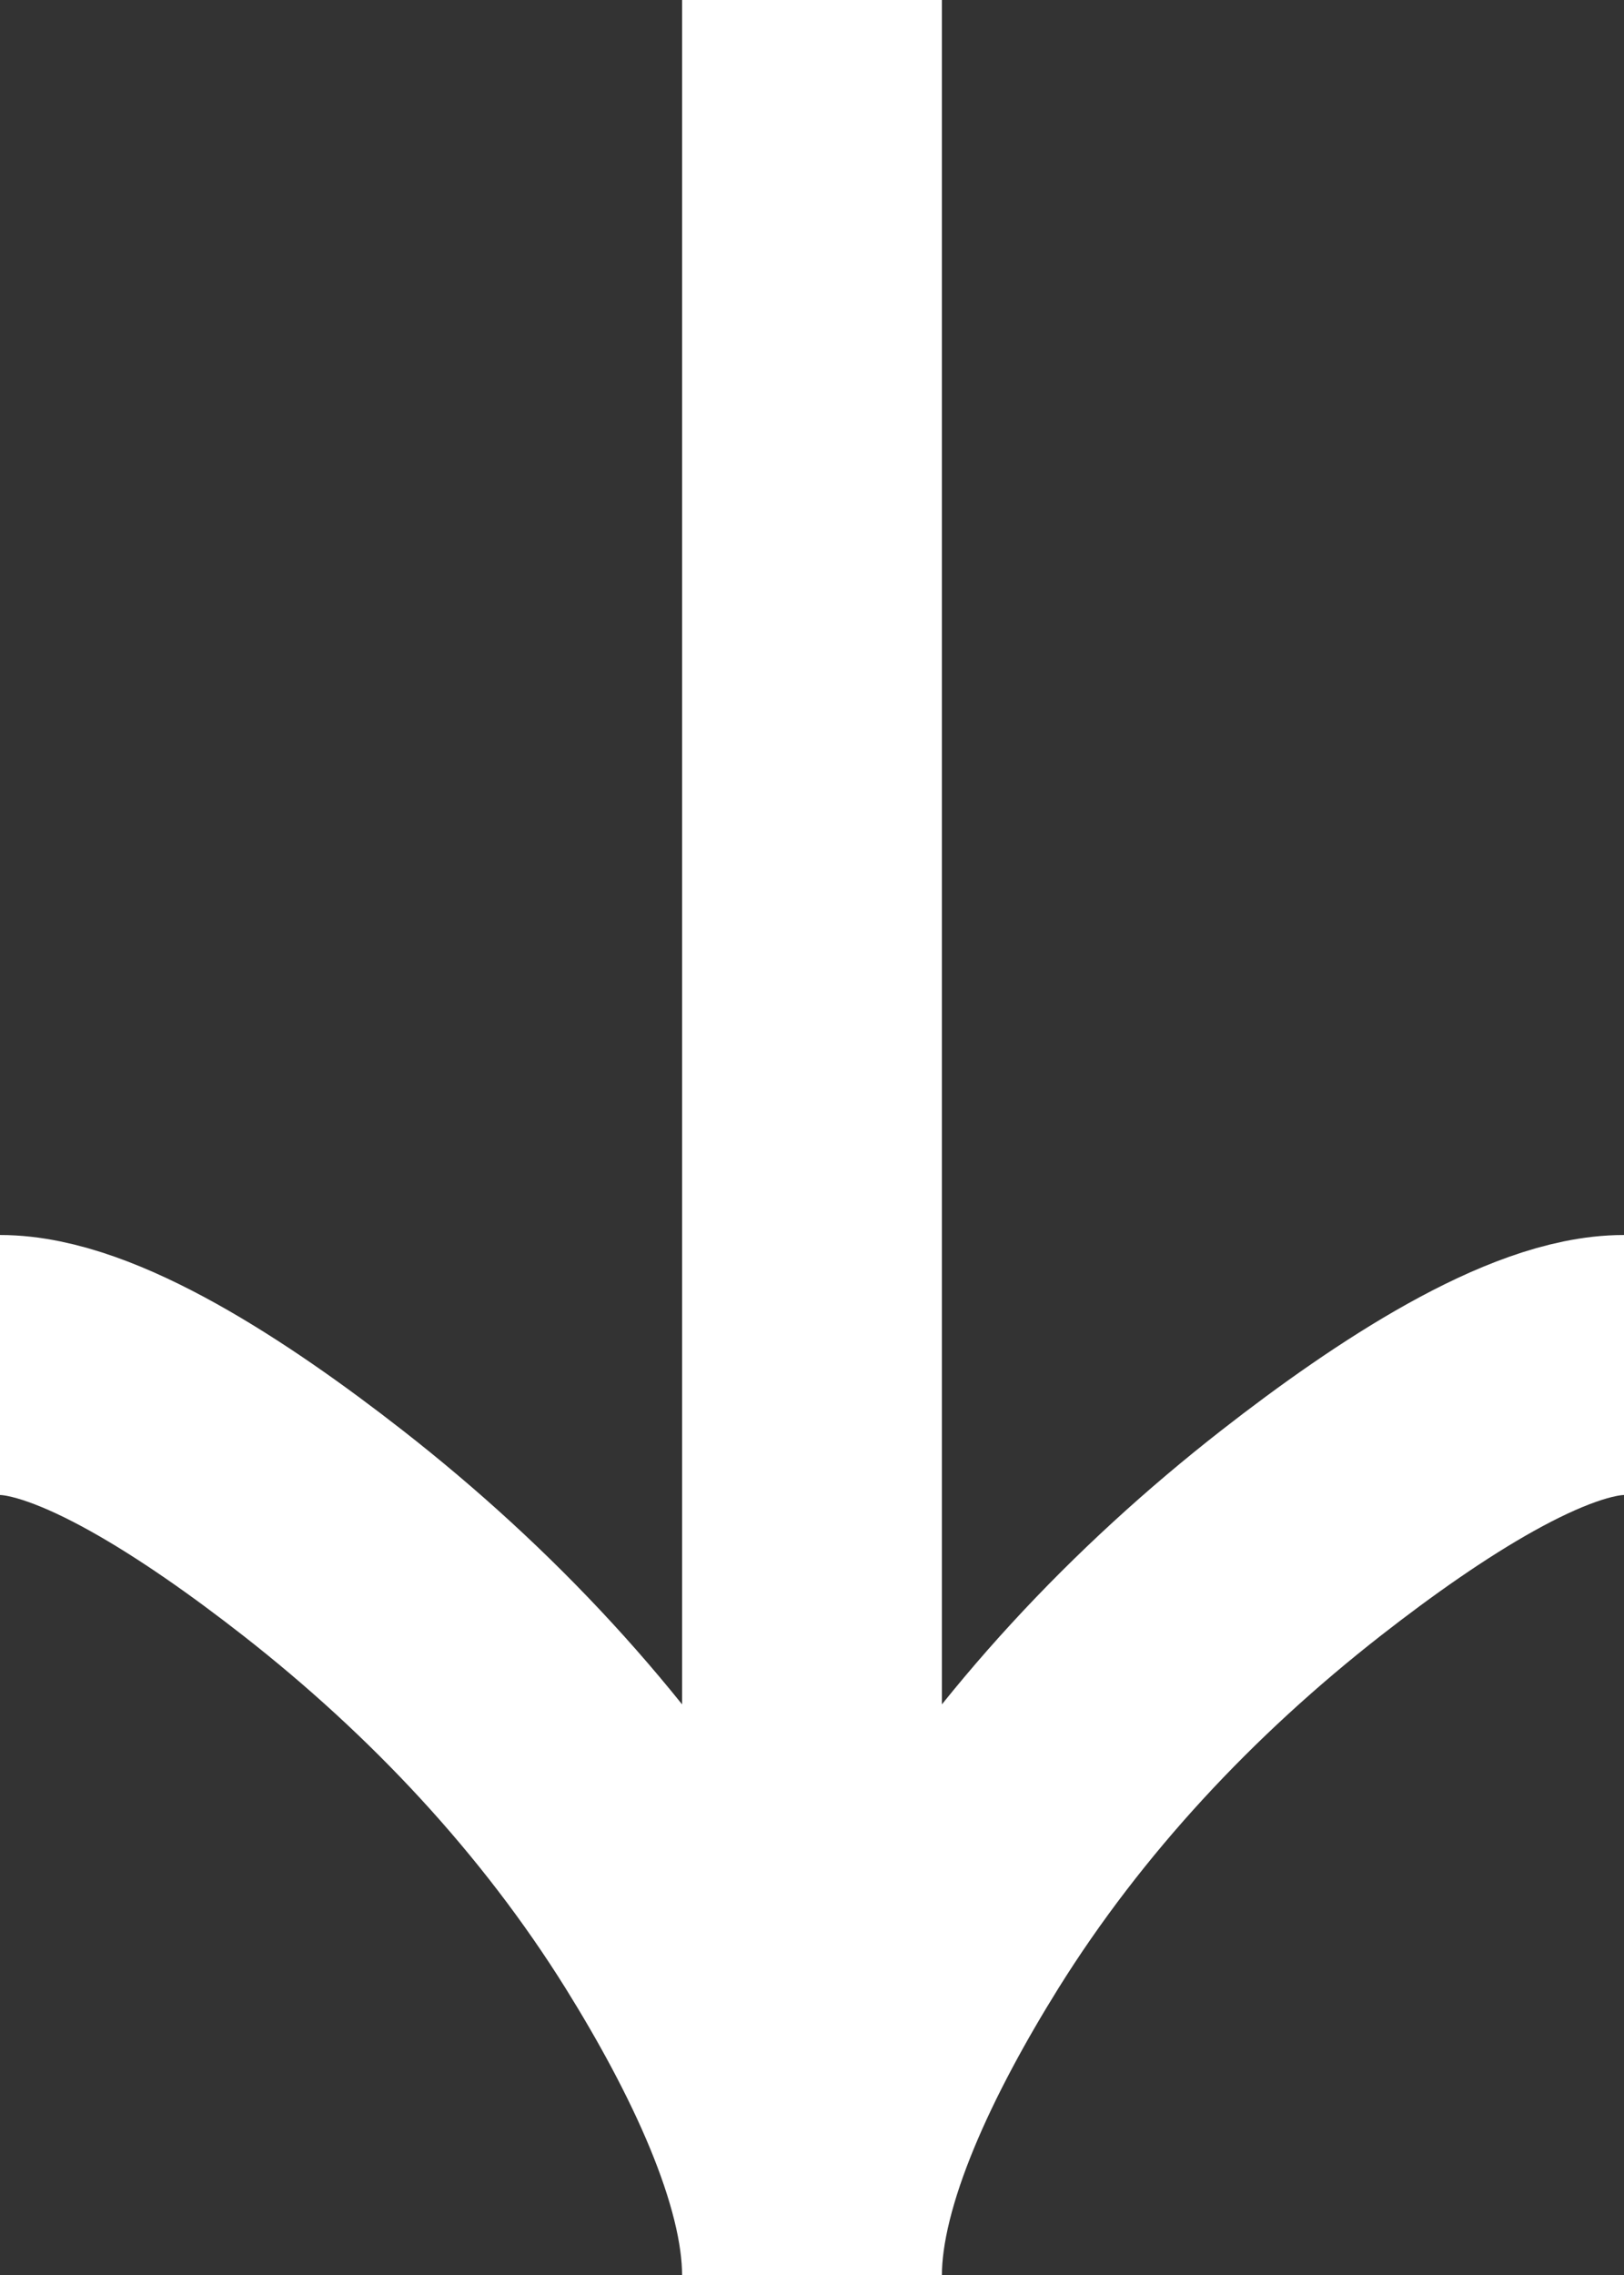 <svg width="10" height="14" viewBox="0 0 10 14" fill="none" xmlns="http://www.w3.org/2000/svg">
<rect x="0" y="0" width="10" height="14" fill="#333333" stroke="none"/>
<path d="M10 8.4C9.47 8.4 8.679 8.913 8.014 9.432C7.158 10.1 6.409 10.898 5.838 11.813C5.411 12.499 5 13.331 5 14M5 14C5 13.331 4.589 12.499 4.162 11.813C3.591 10.898 2.842 10.1 1.986 9.432C1.321 8.913 0.53 8.4 -8.1421e-07 8.4M5 14L5 -2.18557e-07" stroke="white" stroke-width="1.6"/>
</svg>
